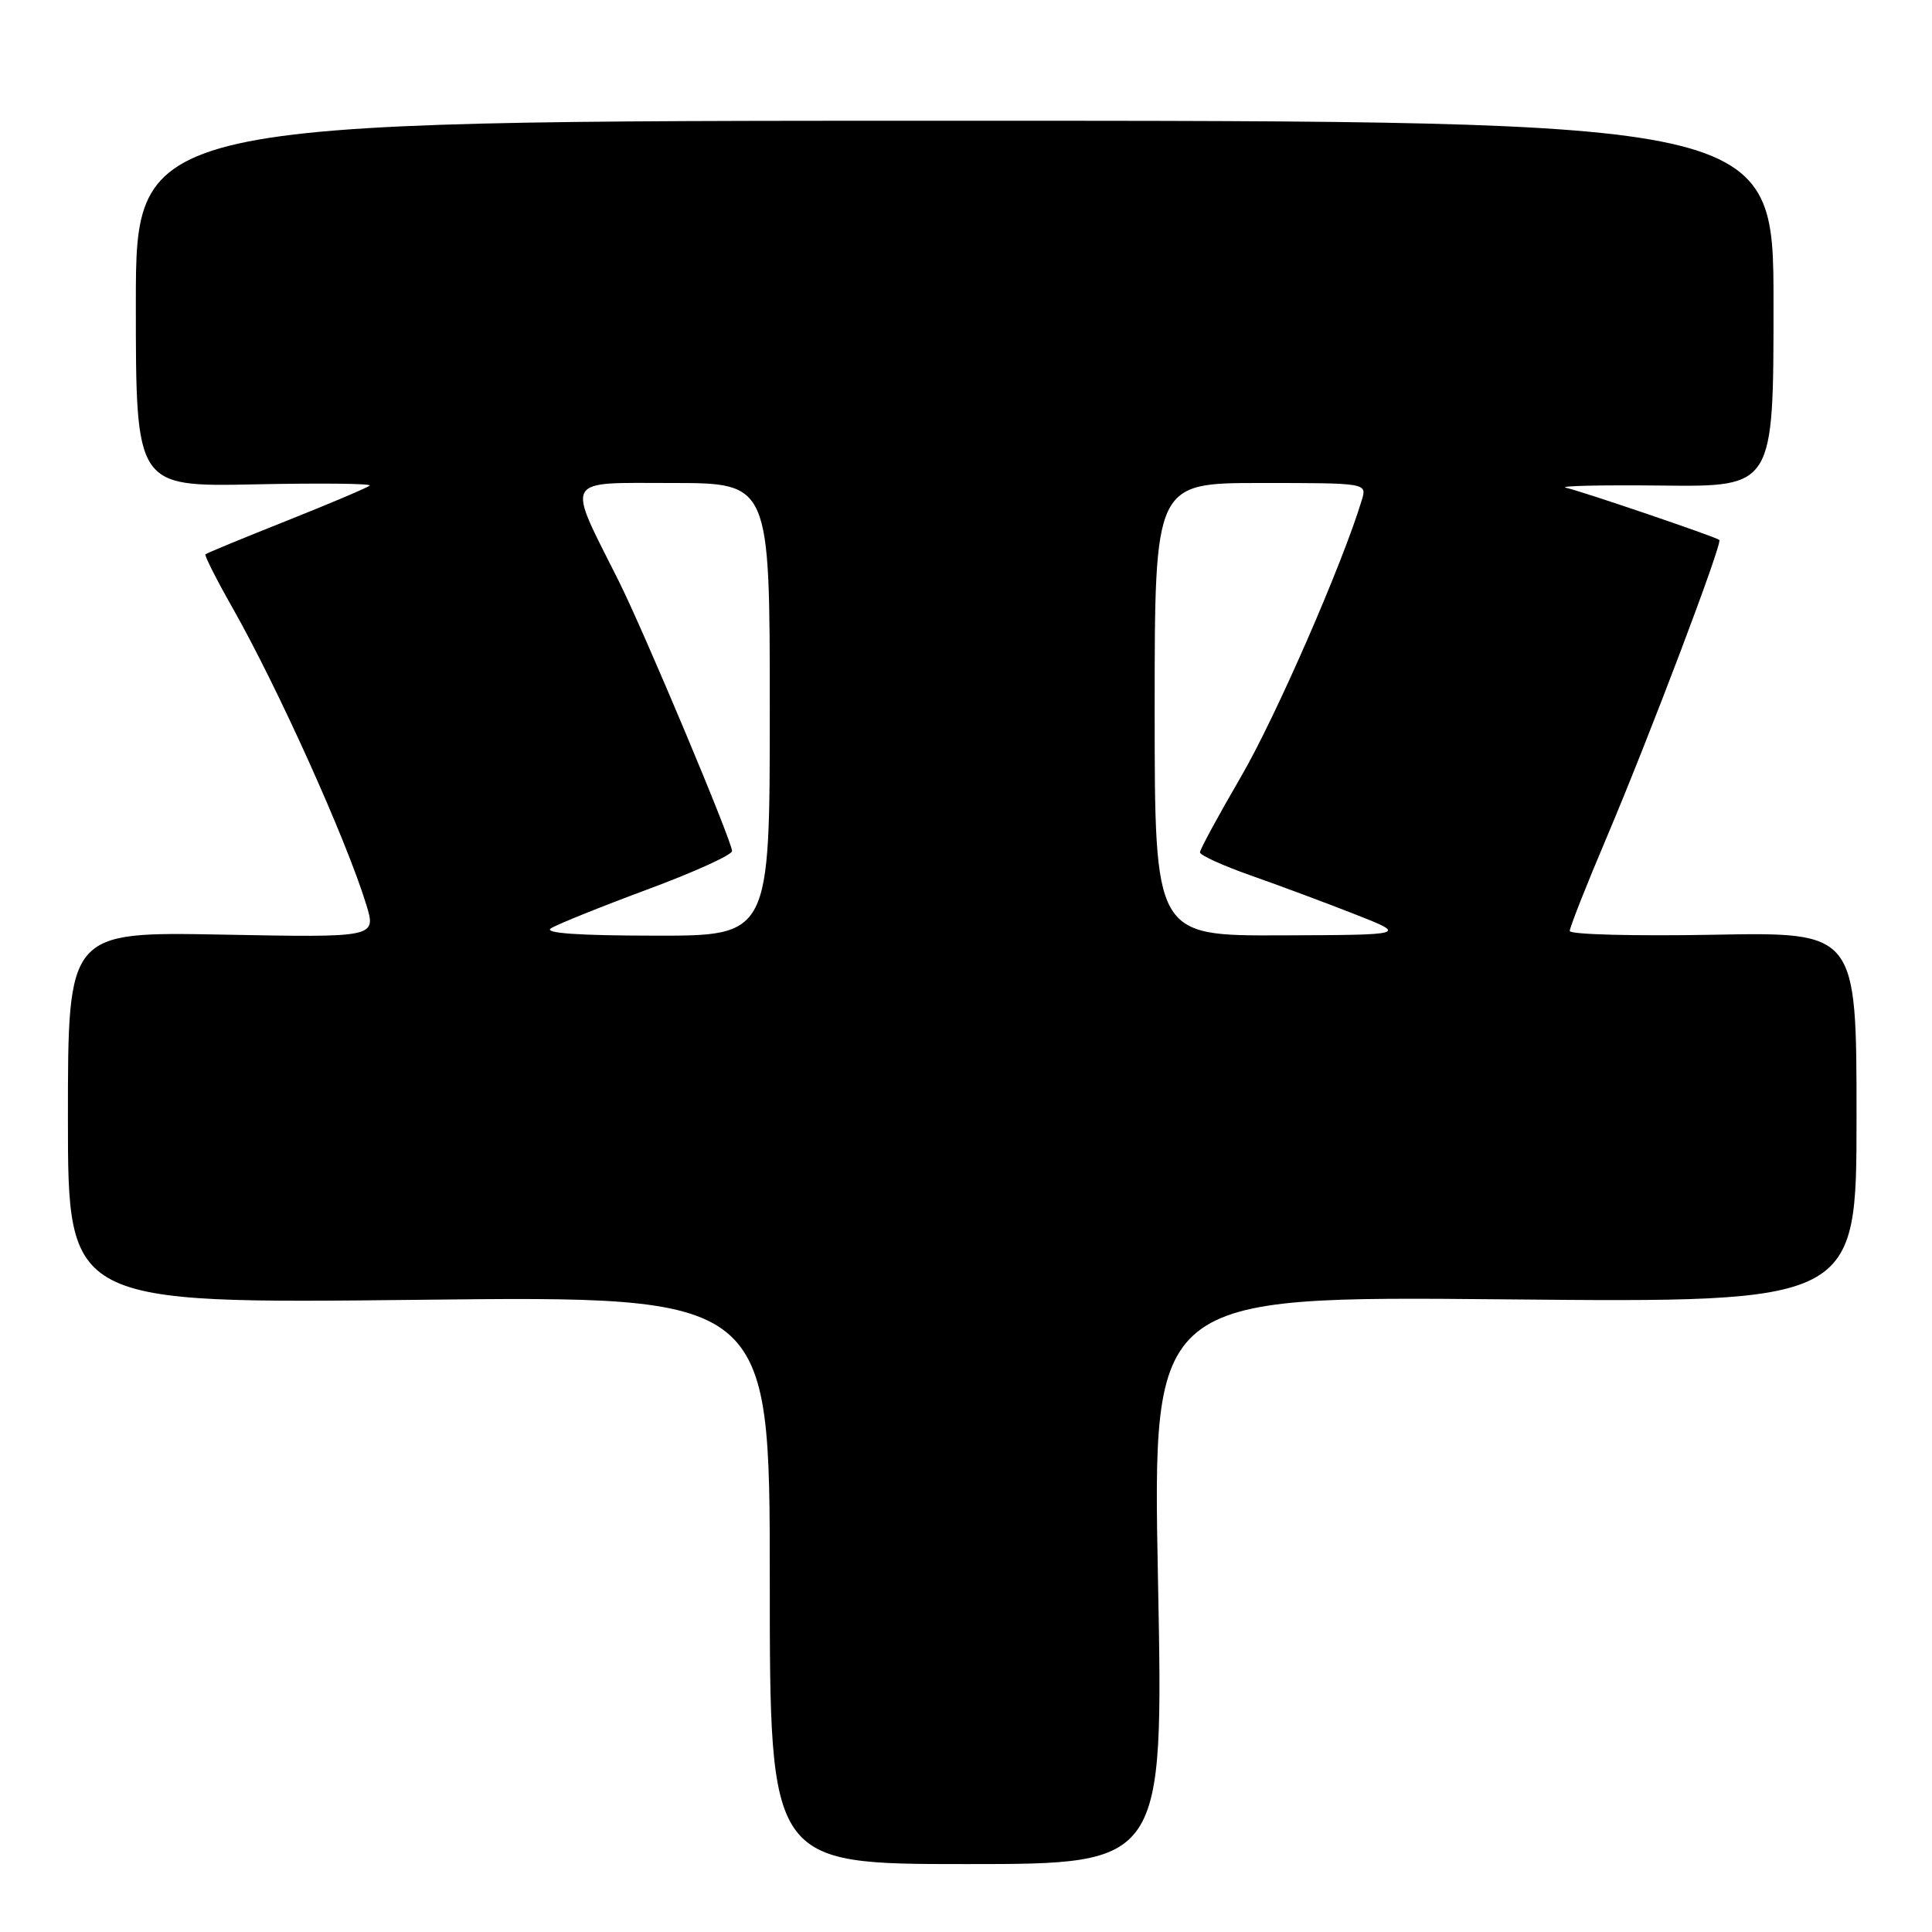 <?xml version="1.0" encoding="UTF-8" standalone="no"?>
<!DOCTYPE svg PUBLIC "-//W3C//DTD SVG 1.1//EN" "http://www.w3.org/Graphics/SVG/1.1/DTD/svg11.dtd" >
<svg xmlns="http://www.w3.org/2000/svg" xmlns:xlink="http://www.w3.org/1999/xlink" version="1.1" viewBox="0 0 256 256">
 <g >
 <path fill="currentColor"
d=" M 153.44 209.37 C 152.71 171.74 152.71 171.74 199.35 172.17 C 246.00 172.61 246.00 172.61 246.00 148.05 C 246.00 123.50 246.00 123.50 227.00 123.86 C 216.55 124.05 208.00 123.83 208.00 123.36 C 208.00 122.88 210.21 117.28 212.91 110.92 C 218.61 97.46 228.28 71.92 227.82 71.54 C 227.30 71.12 209.68 65.12 207.50 64.63 C 206.40 64.38 212.14 64.25 220.25 64.34 C 235.00 64.50 235.00 64.50 235.00 40.25 C 235.00 16.00 235.00 16.00 126.50 16.00 C 18.00 16.00 18.00 16.00 18.00 40.25 C 18.00 64.50 18.00 64.50 33.74 64.18 C 42.40 64.00 49.26 64.07 48.99 64.34 C 48.72 64.60 43.78 66.70 38.00 69.00 C 32.22 71.30 27.37 73.30 27.22 73.45 C 27.07 73.60 28.70 76.82 30.85 80.61 C 36.88 91.26 45.90 111.28 48.53 119.86 C 49.87 124.23 49.87 124.23 29.44 123.84 C 9.00 123.46 9.00 123.46 9.00 148.10 C 9.00 172.75 9.00 172.75 55.50 172.23 C 102.00 171.71 102.00 171.71 102.00 209.35 C 102.00 247.00 102.00 247.00 128.09 247.00 C 154.17 247.00 154.17 247.00 153.44 209.37 Z  M 73.00 123.01 C 73.83 122.48 79.56 120.17 85.75 117.87 C 91.94 115.58 97.00 113.28 97.00 112.77 C 97.00 111.46 85.33 83.67 81.99 77.00 C 75.00 63.07 74.50 64.00 89.05 64.00 C 102.00 64.00 102.00 64.00 102.00 94.00 C 102.00 124.00 102.00 124.00 86.75 123.98 C 76.64 123.97 72.01 123.65 73.00 123.01 Z  M 153.00 94.00 C 153.00 64.00 153.00 64.00 167.07 64.00 C 181.13 64.00 181.13 64.00 180.45 66.25 C 177.87 74.78 169.02 95.04 164.46 102.88 C 161.46 108.03 159.00 112.56 159.00 112.94 C 159.00 113.32 162.04 114.70 165.75 116.01 C 169.46 117.31 175.65 119.62 179.50 121.13 C 186.50 123.88 186.50 123.88 169.75 123.94 C 153.00 124.00 153.00 124.00 153.00 94.00 Z "/>
</g>
</svg>